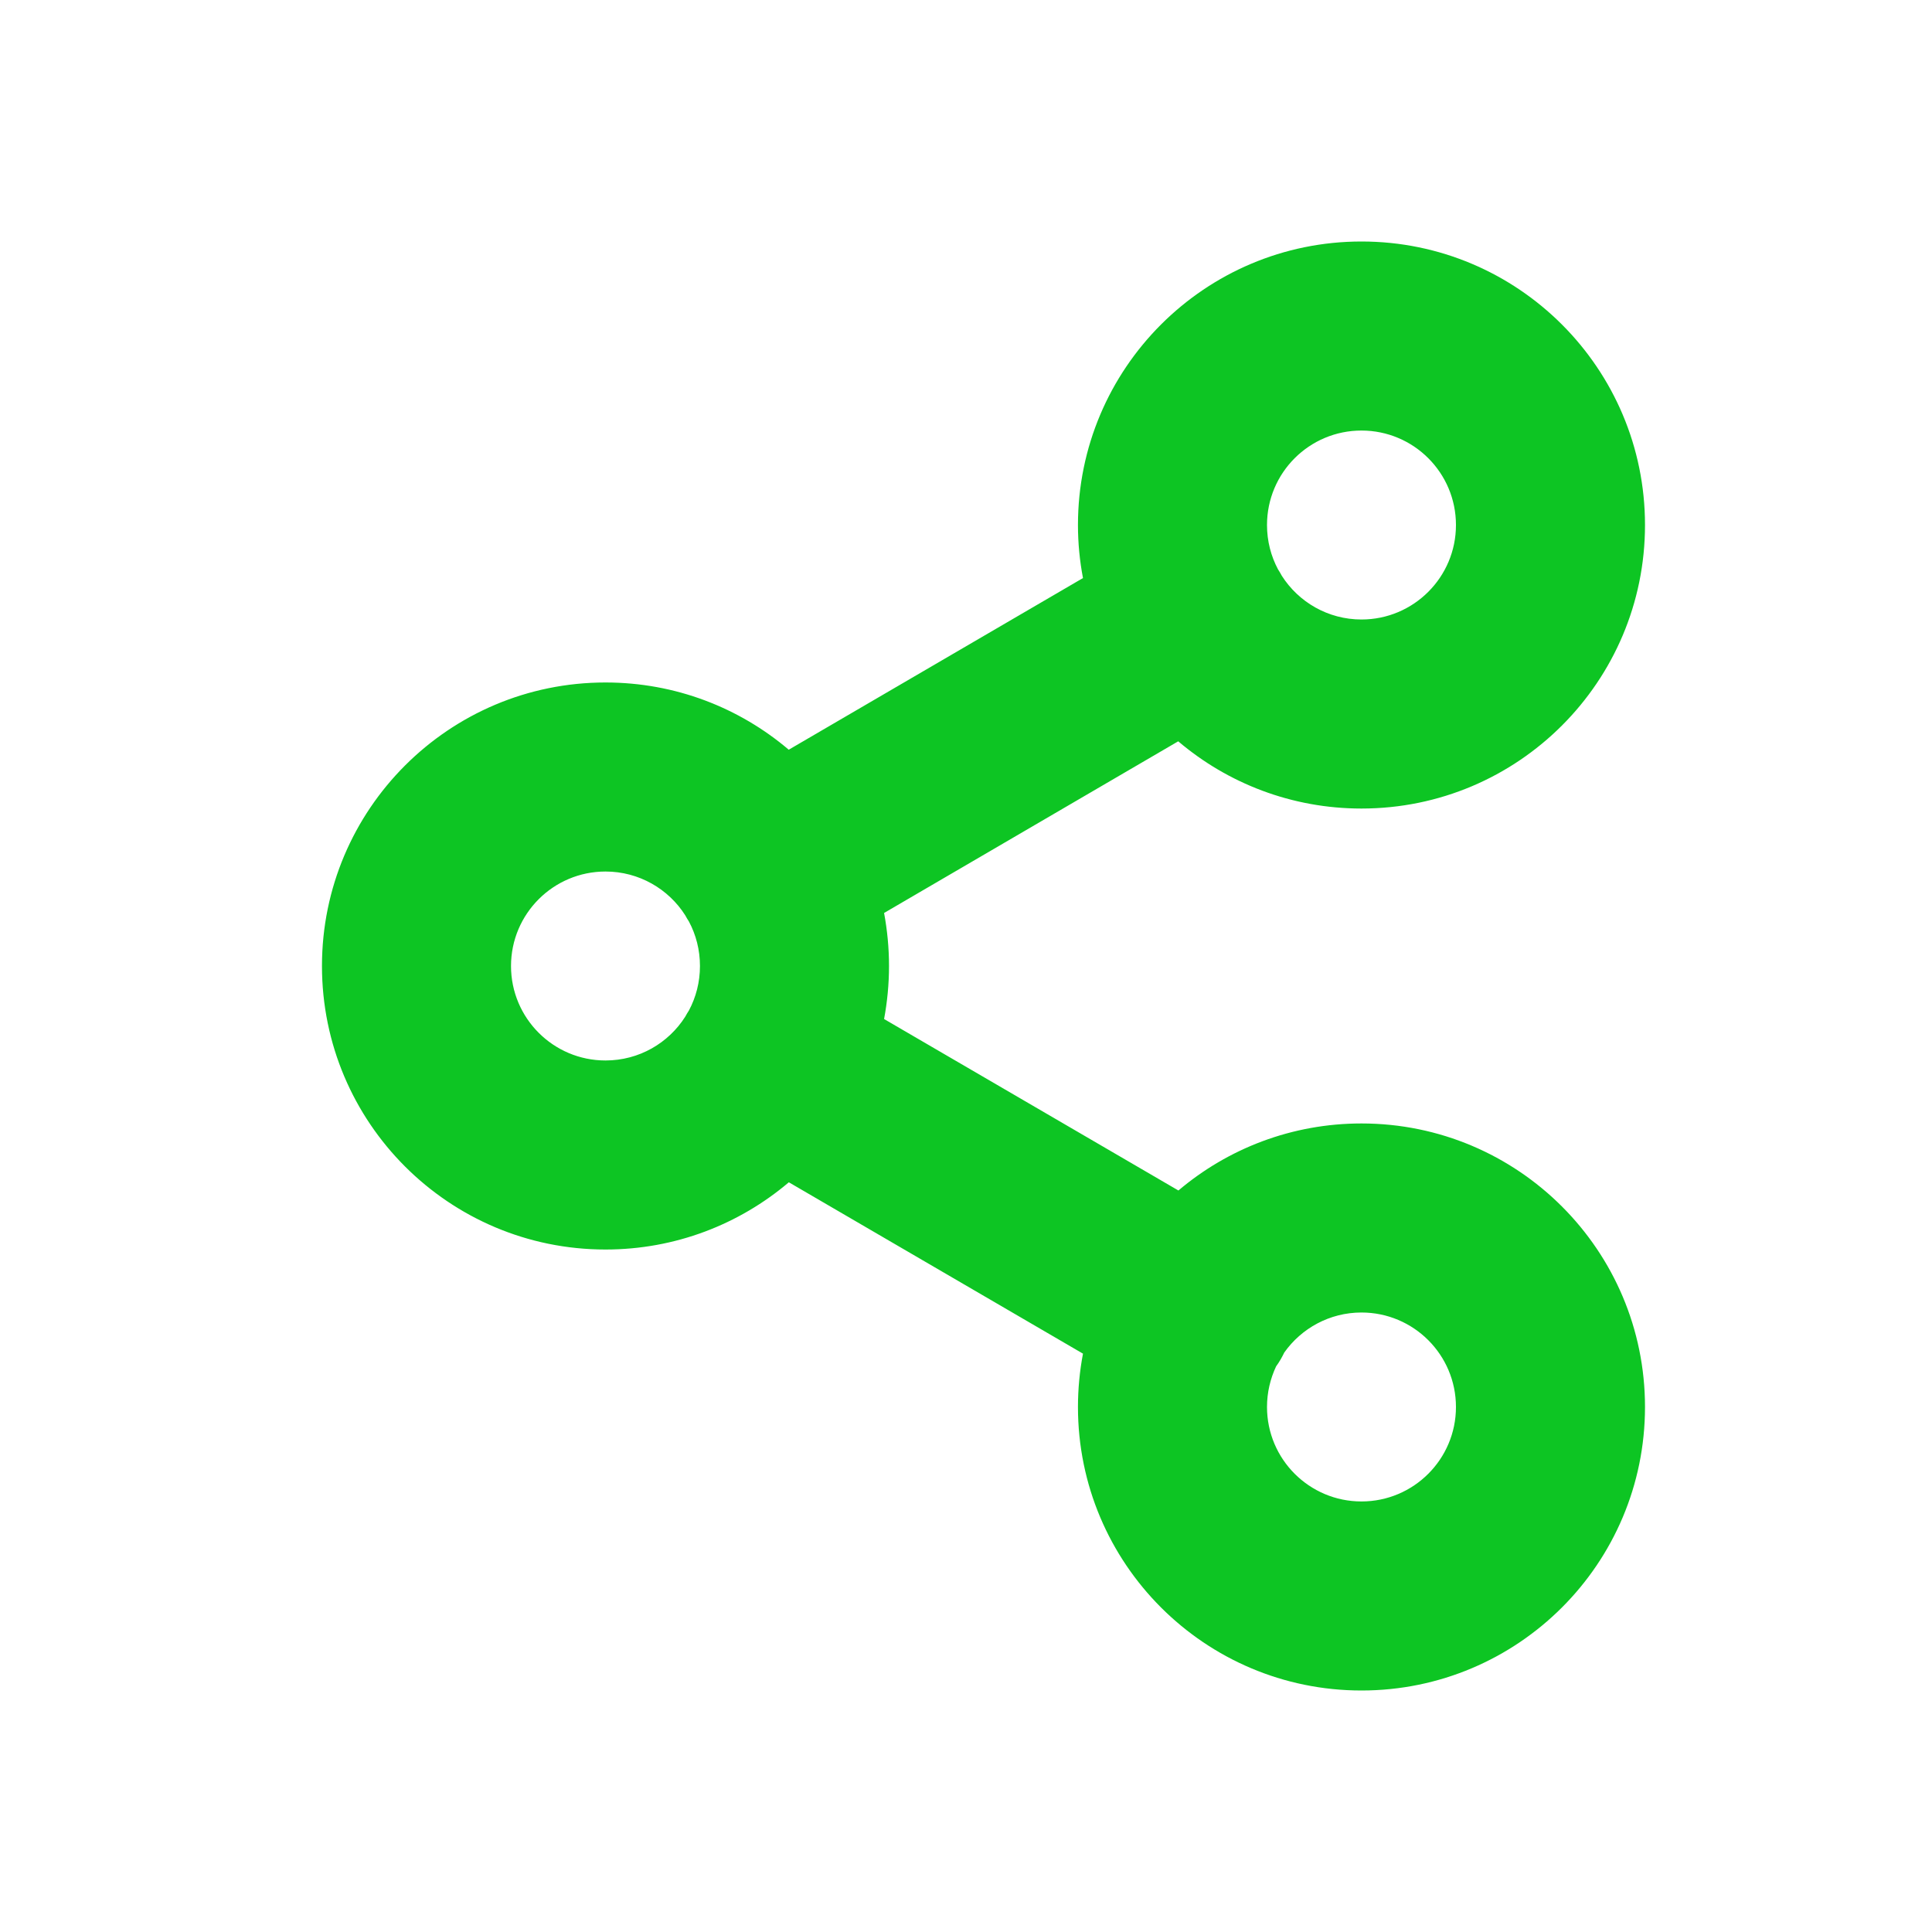 <svg width="20" height="20" viewBox="0 0 20 20" fill="none" xmlns="http://www.w3.org/2000/svg">
<path fill-rule="evenodd" clip-rule="evenodd" d="M12.197 7.674C12.708 8.108 13.371 8.37 14.094 8.37C15.715 8.37 17.029 7.056 17.029 5.435C17.029 3.814 15.715 2.5 14.094 2.5C12.473 2.5 11.159 3.814 11.159 5.435C11.159 5.622 11.177 5.806 11.211 5.984L8.165 7.761C7.654 7.327 6.992 7.065 6.268 7.065C4.647 7.065 3.333 8.379 3.333 10C3.333 11.621 4.647 12.935 6.268 12.935C6.992 12.935 7.654 12.673 8.166 12.239L11.211 14.013C11.177 14.192 11.159 14.377 11.159 14.565C11.159 16.186 12.473 17.5 14.094 17.5C15.715 17.5 17.029 16.186 17.029 14.565C17.029 12.944 15.715 11.63 14.094 11.63C13.372 11.63 12.71 11.891 12.199 12.324L9.152 10.549C9.185 10.371 9.203 10.188 9.203 10C9.203 9.812 9.185 9.629 9.152 9.451L12.197 7.674ZM14.094 4.457C13.554 4.457 13.116 4.894 13.116 5.435C13.116 5.601 13.157 5.757 13.23 5.894C13.237 5.904 13.243 5.915 13.25 5.926C13.256 5.938 13.263 5.949 13.269 5.96C13.442 6.232 13.747 6.413 14.094 6.413C14.634 6.413 15.072 5.975 15.072 5.435C15.072 4.894 14.634 4.457 14.094 4.457ZM7.094 9.476C7.1 9.487 7.106 9.498 7.112 9.508C7.119 9.519 7.125 9.53 7.132 9.54C7.205 9.677 7.246 9.834 7.246 10C7.246 10.166 7.205 10.323 7.132 10.46C7.125 10.471 7.118 10.481 7.112 10.492C7.106 10.503 7.1 10.513 7.094 10.524C6.921 10.797 6.616 10.978 6.268 10.978C5.728 10.978 5.29 10.54 5.29 10C5.29 9.46 5.728 9.022 6.268 9.022C6.615 9.022 6.921 9.203 7.094 9.476ZM13.116 14.565C13.116 14.415 13.15 14.273 13.21 14.145C13.227 14.122 13.242 14.098 13.257 14.073C13.271 14.049 13.283 14.025 13.295 14.001C13.472 13.751 13.764 13.587 14.094 13.587C14.634 13.587 15.072 14.025 15.072 14.565C15.072 15.105 14.634 15.543 14.094 15.543C13.554 15.543 13.116 15.105 13.116 14.565Z" fill="#0DC523"/>
</svg>
